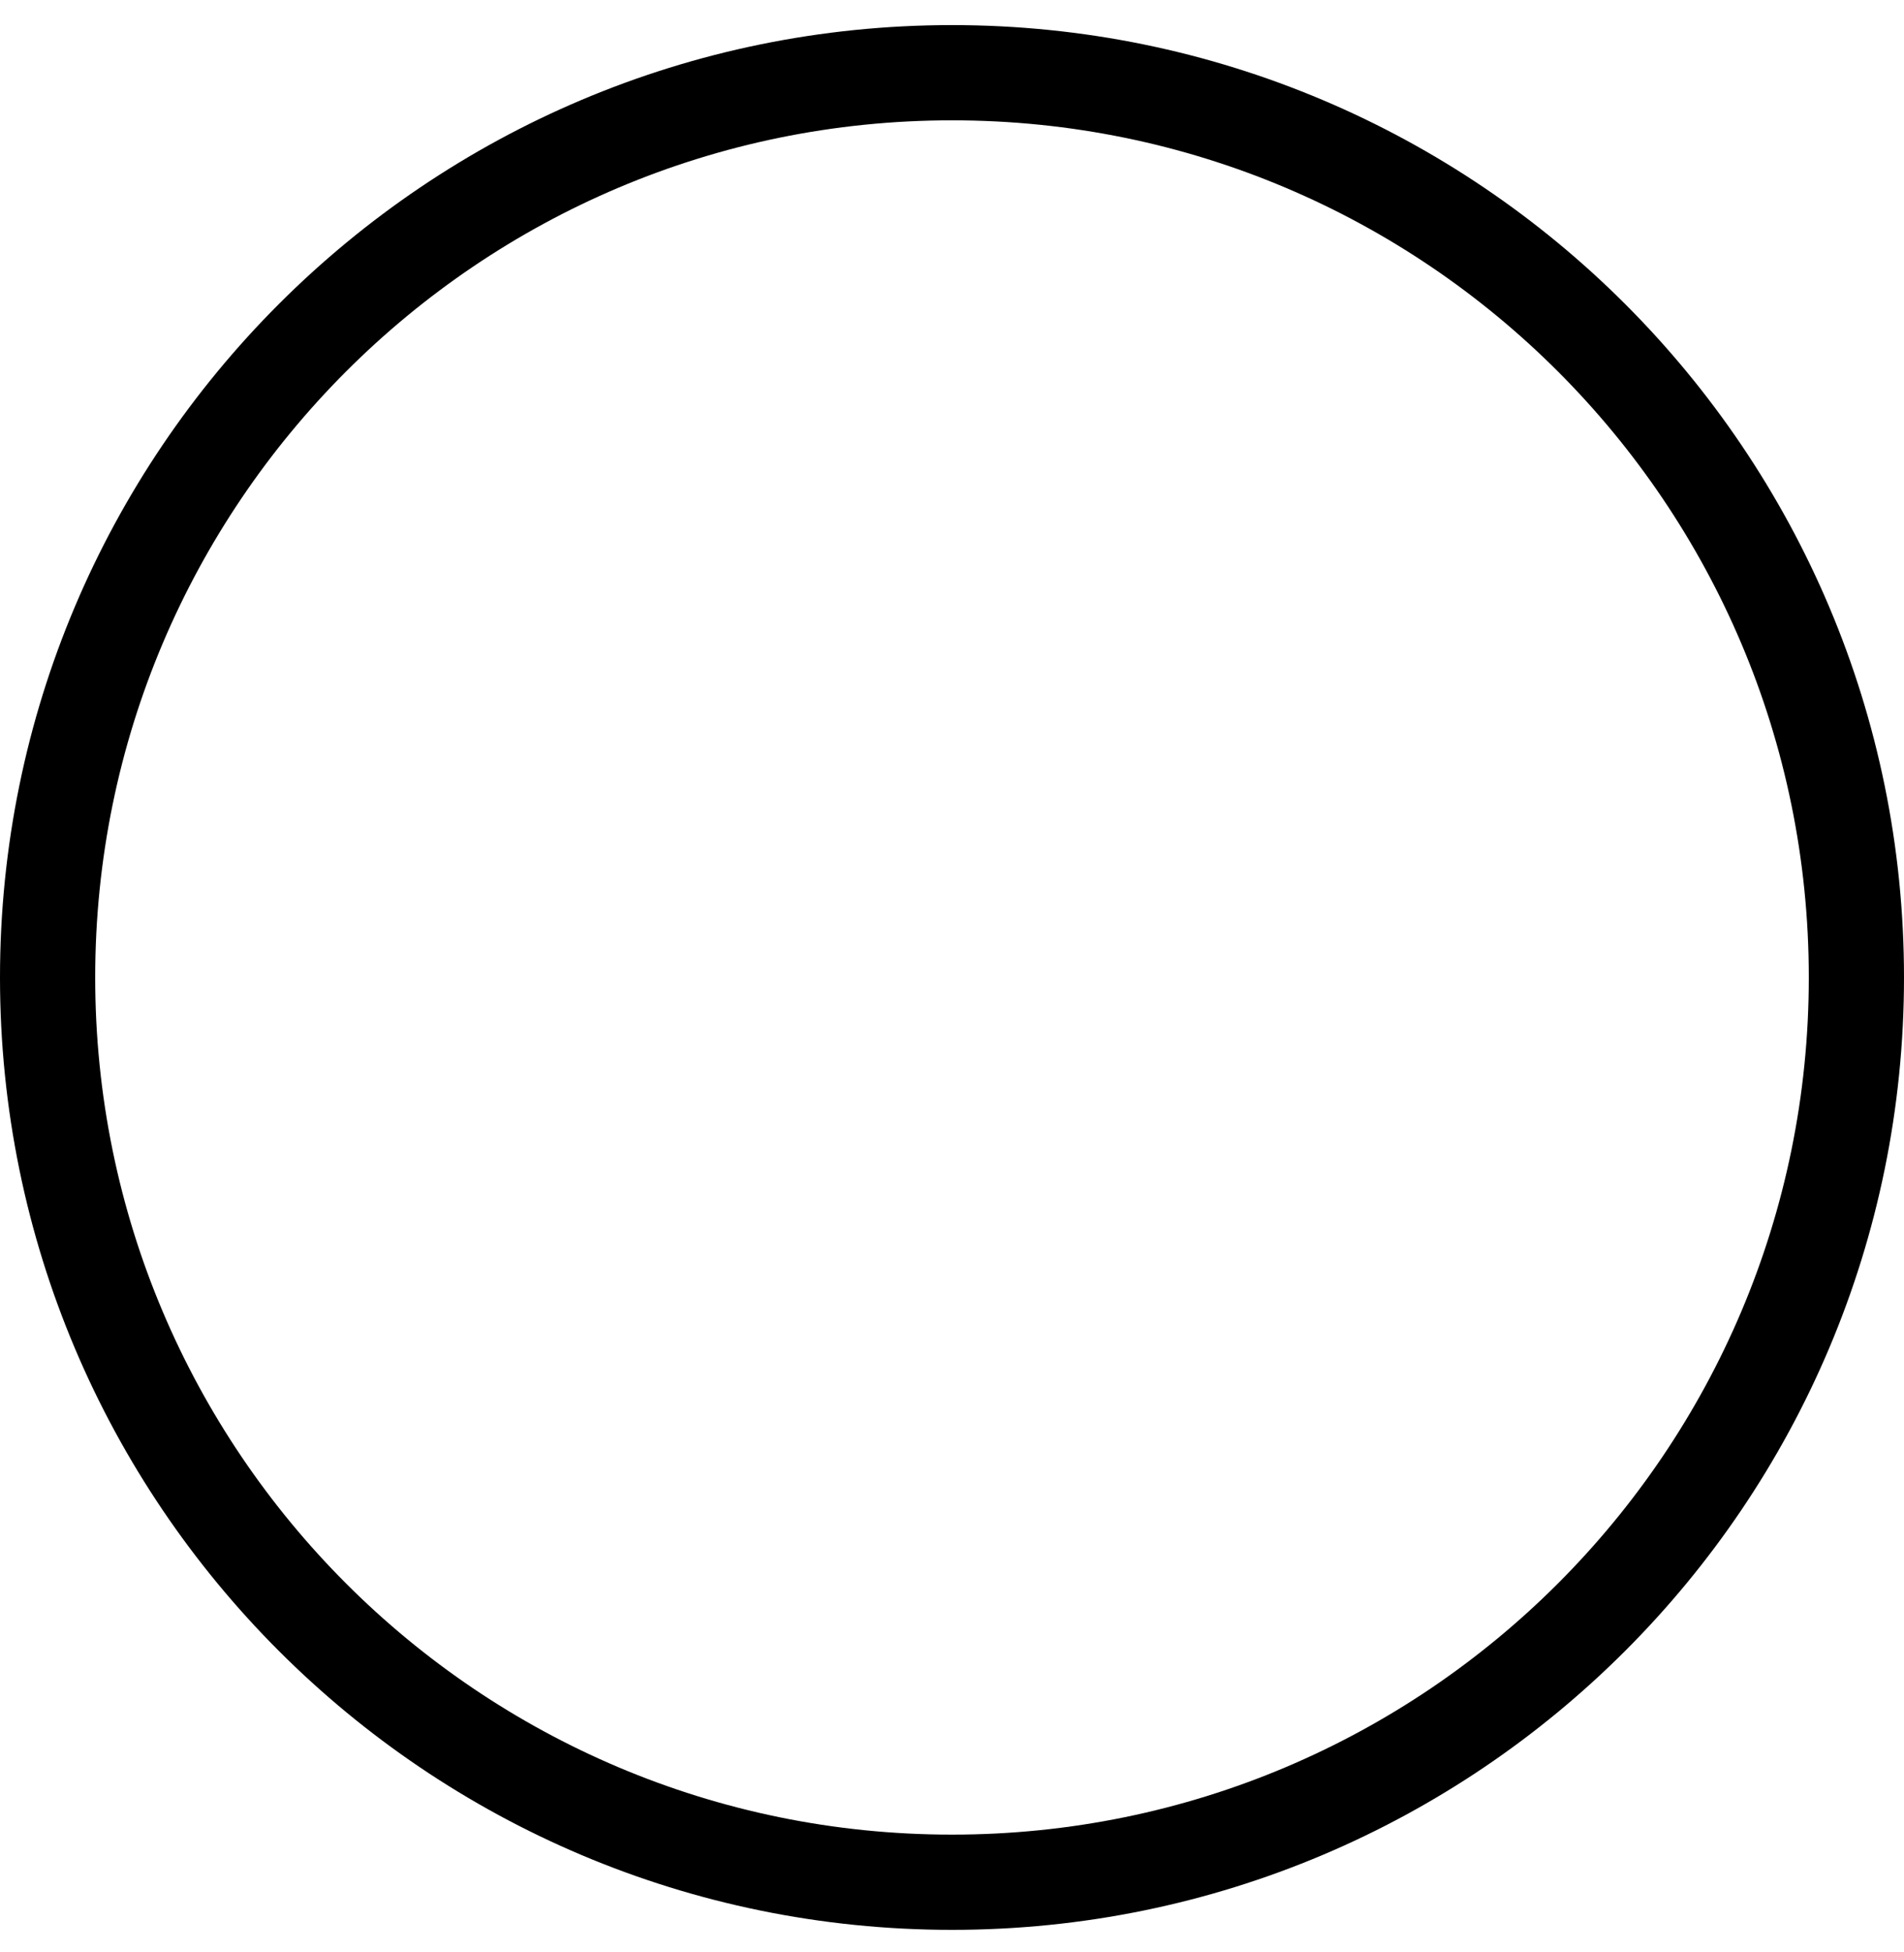 <svg width="40" height="41" viewBox="0 0 40 41" fill="none" xmlns="http://www.w3.org/2000/svg">
<path d="M20 1.527C30.493 1.527 39 10.034 39 20.527C39 31.021 30.493 39.527 20 39.527C9.507 39.527 1 31.021 1 20.527C1 10.034 9.507 1.527 20 1.527Z" stroke="black" stroke-width="2"/>
</svg>
